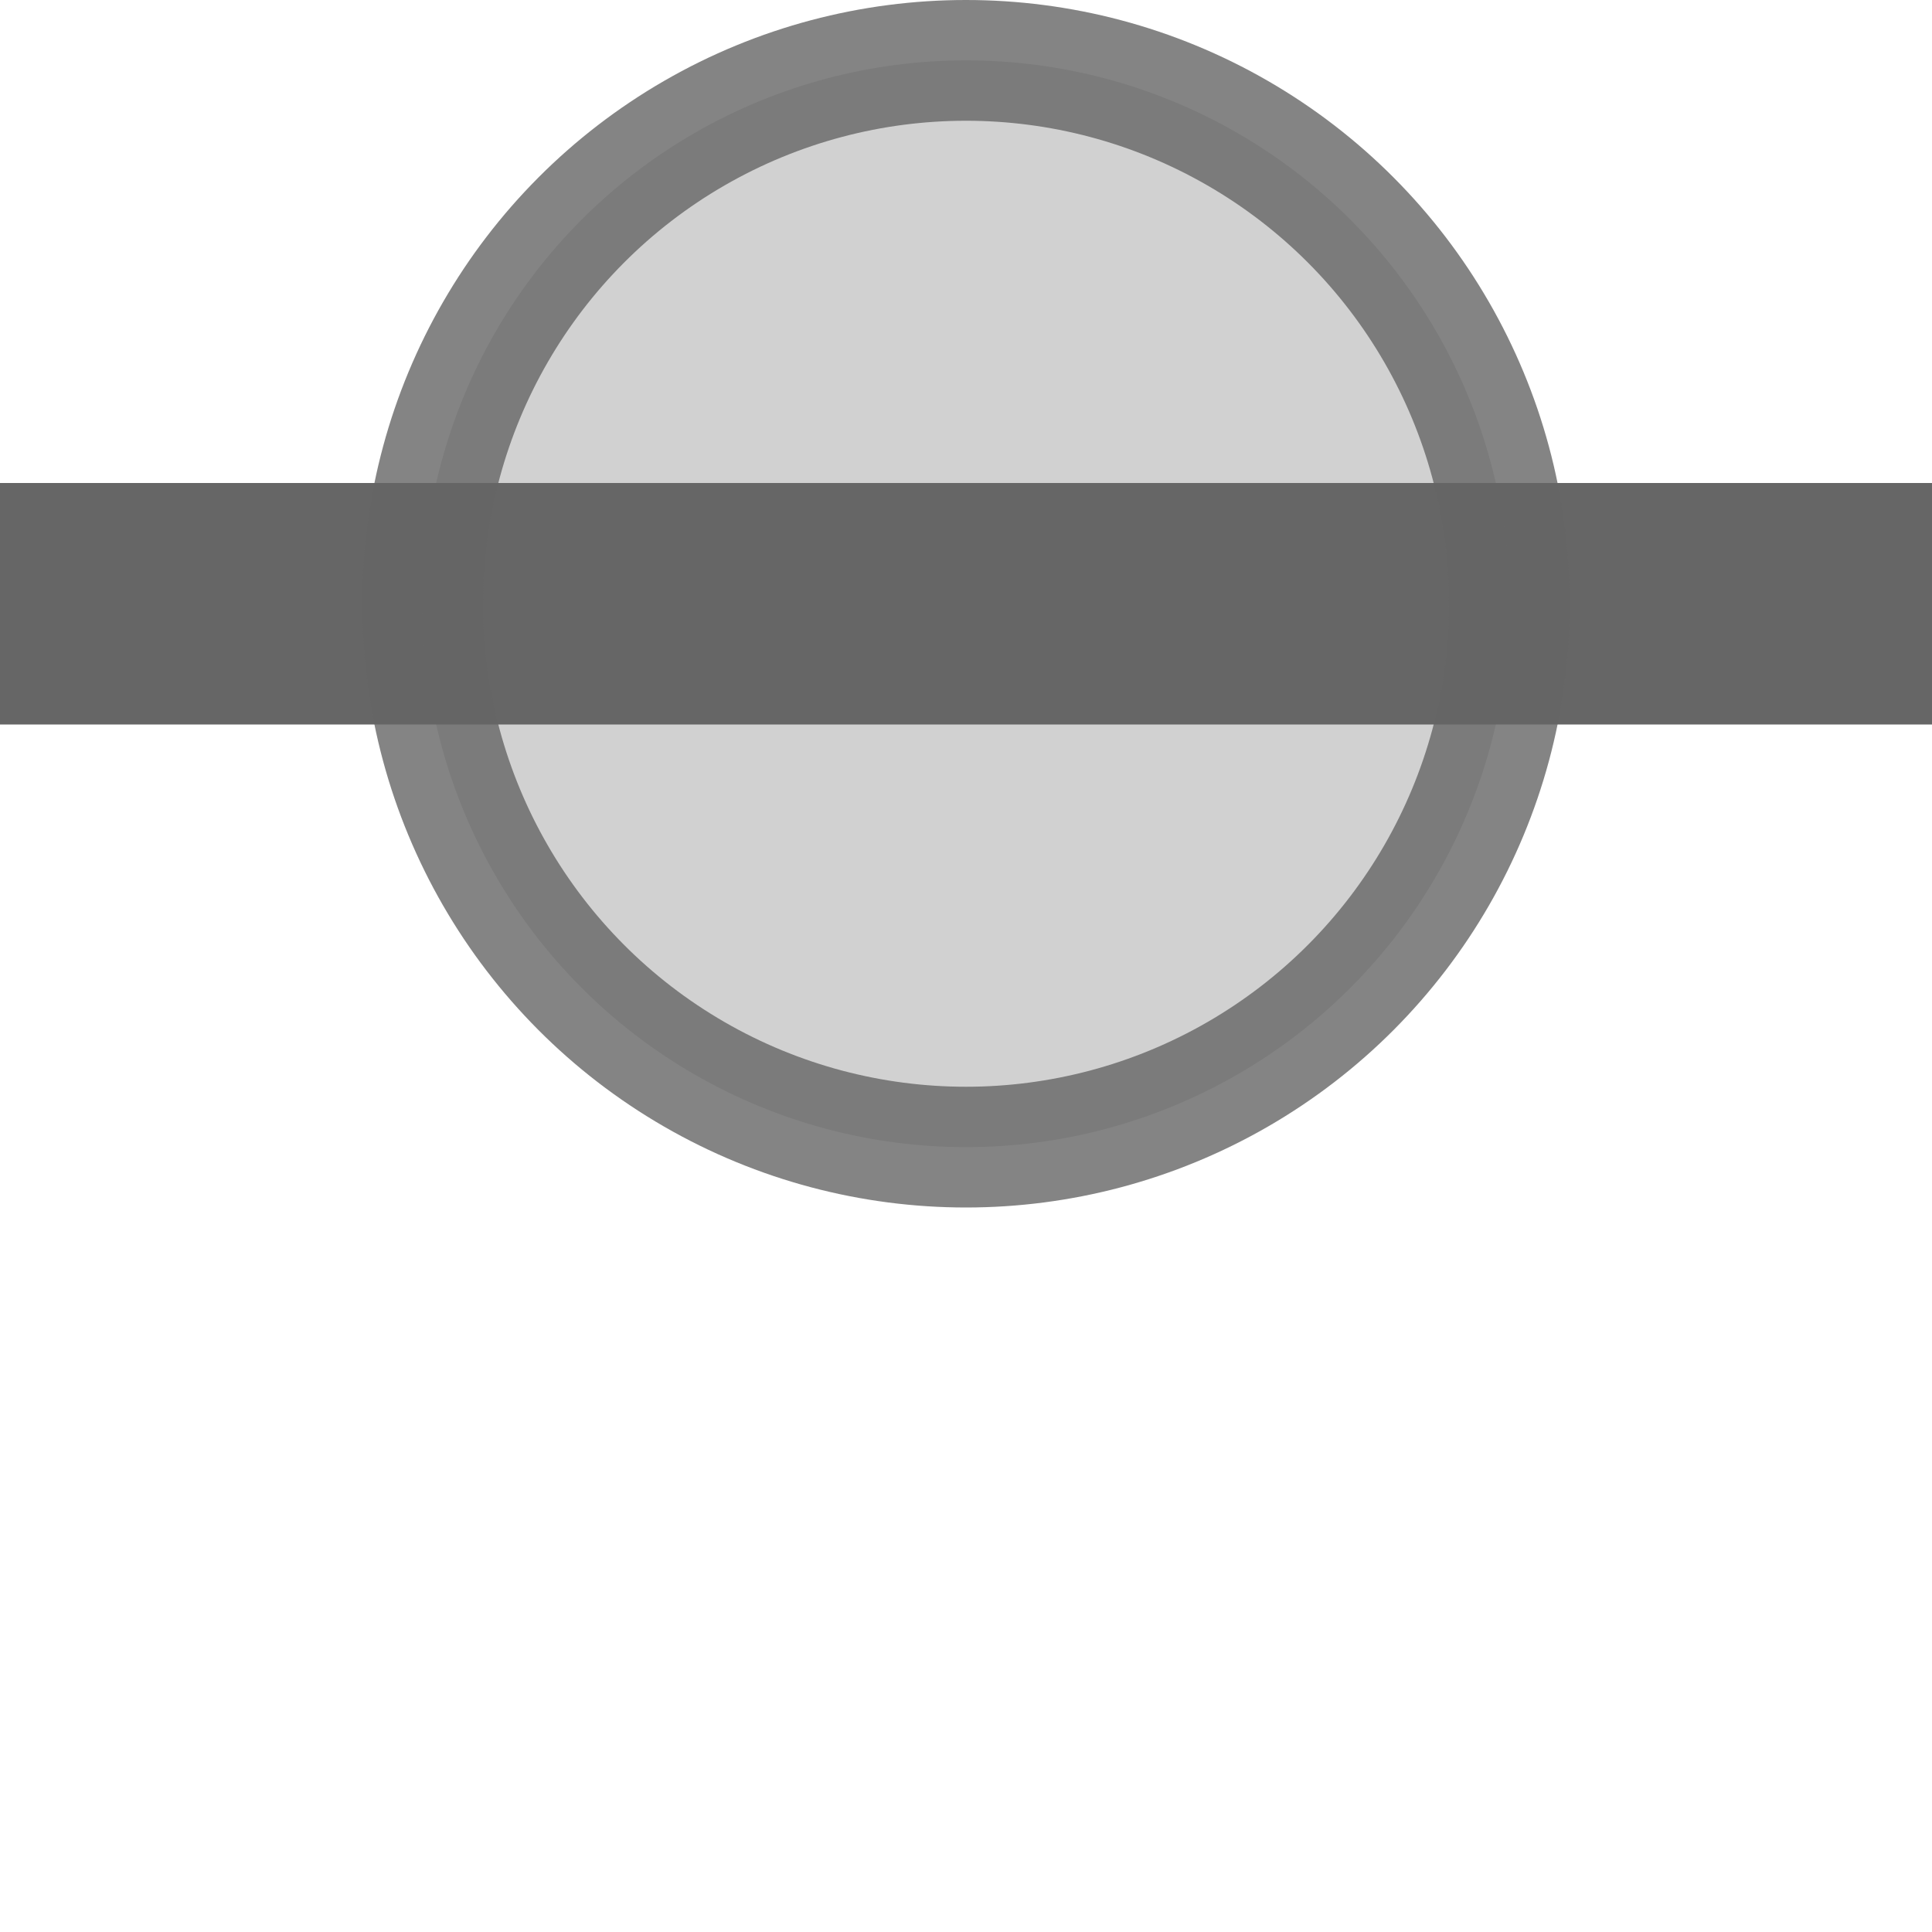 <svg xmlns="http://www.w3.org/2000/svg" width="16" height="16" version="1.1" viewBox="0 0 16 16">
 <rect style="fill:none" width="16" height="16" x="0" y="0"/>
 <path style="fill:#666666" d="M 0,4 H 16 V 6 H 0 Z"/>
 <circle style="fill:#666666;fill-opacity:0.3;stroke:#666666;stroke-opacity:0.8" cx="8" cy="5" r="4.5"/>
</svg>
